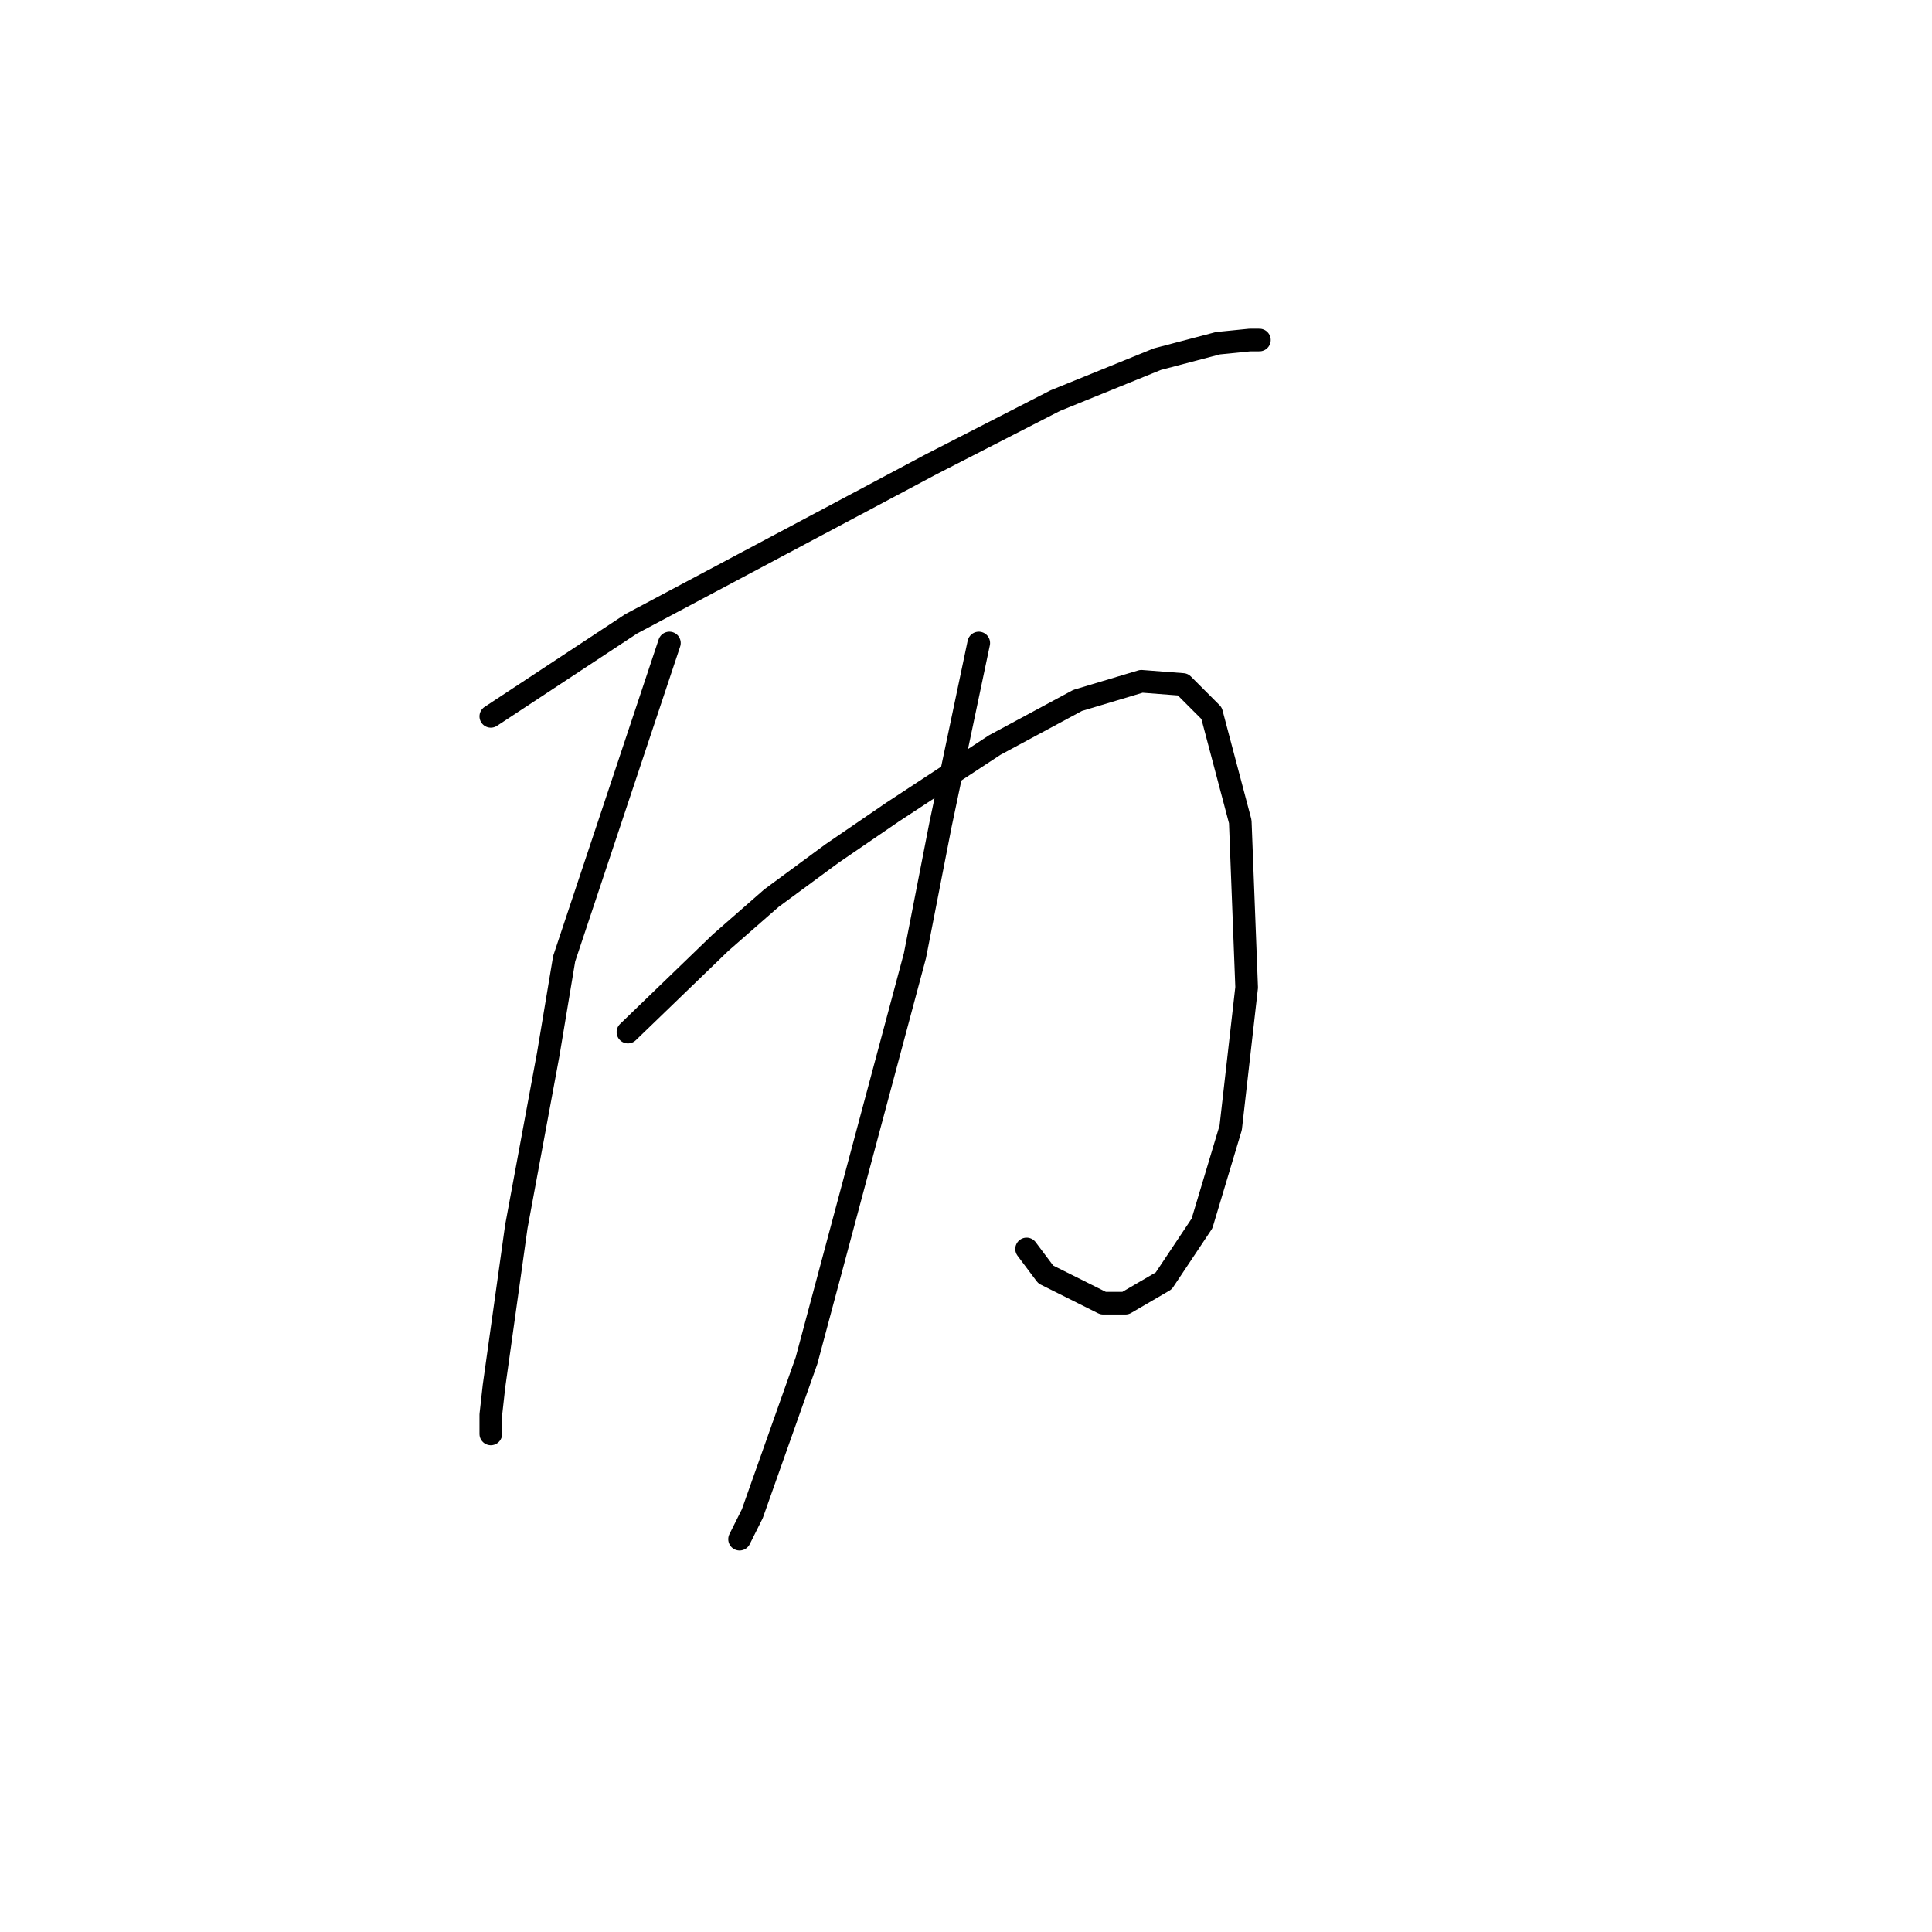 <?xml version="1.0" standalone="no"?>
    <svg width="256" height="256" xmlns="http://www.w3.org/2000/svg" version="1.1">
    <polyline stroke="black" stroke-width="3" stroke-linecap="round" fill="transparent" stroke-linejoin="round" points="65.034 94.921 83.628 82.666 103.489 72.102 123.351 61.537 139.832 53.085 153.354 47.592 161.384 45.479 165.609 45.056 166.877 45.056 166.877 45.056 " />
        <polyline stroke="black" stroke-width="3" stroke-linecap="round" fill="transparent" stroke-linejoin="round" points="88.699 85.202 74.754 127.038 72.641 139.715 68.415 162.535 65.457 183.664 65.034 187.467 65.034 190.003 65.034 190.003 " />
        <polyline stroke="black" stroke-width="3" stroke-linecap="round" fill="transparent" stroke-linejoin="round" points="83.205 136.757 95.46 124.925 102.222 119.009 110.251 113.092 118.28 107.599 131.803 98.724 142.79 92.808 151.242 90.273 156.735 90.695 160.538 94.499 164.342 108.867 165.187 130.841 163.074 149.435 159.271 162.112 154.2 169.719 149.129 172.677 146.171 172.677 138.564 168.874 136.028 165.493 136.028 165.493 " />
        <polyline stroke="black" stroke-width="3" stroke-linecap="round" fill="transparent" stroke-linejoin="round" points="129.69 85.202 124.619 109.289 121.238 126.615 106.87 180.283 99.686 200.568 97.996 203.948 97.996 203.948 " />
        </svg>